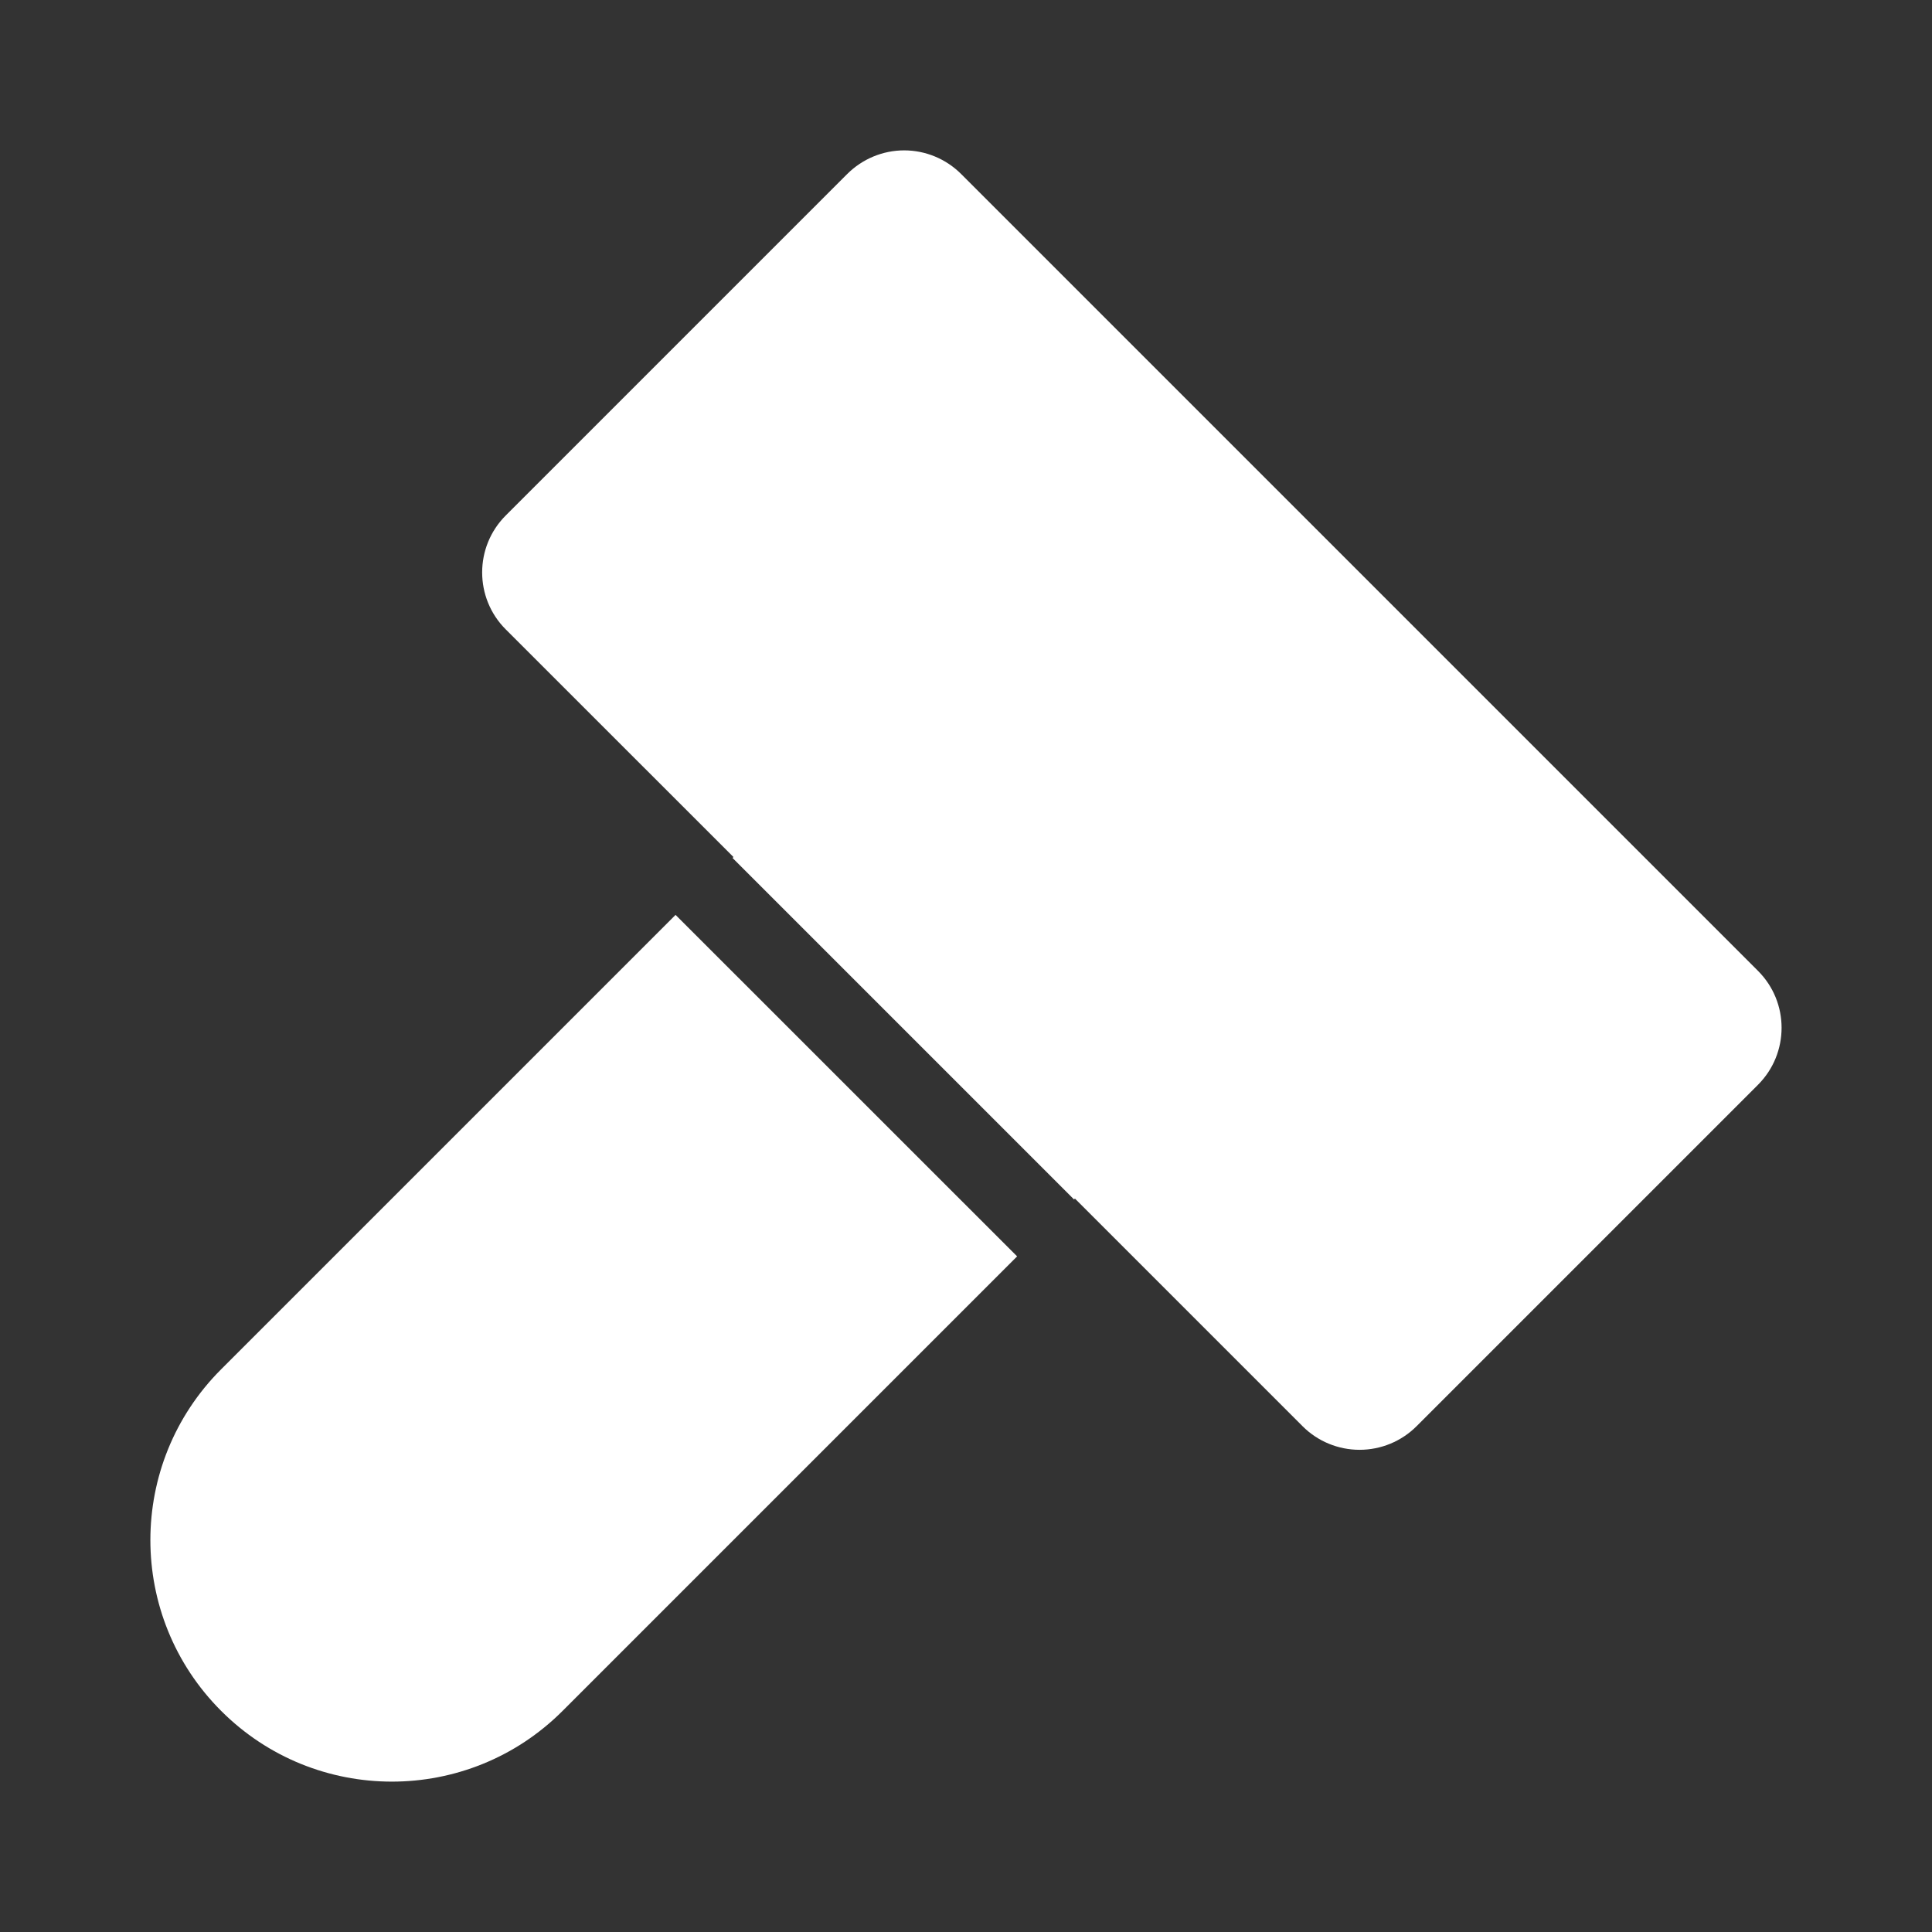 <svg width="24" height="24" viewBox="0 0 24 24" fill="none" xmlns="http://www.w3.org/2000/svg">
<rect x="0" y="0" width="24" height="24" fill="#333333" stroke="none"/>
<path d="M11.232 1.868C11.497 1.868 11.752 1.974 11.939 2.161L21.839 12.061C22.229 12.451 22.229 13.084 21.839 13.475L17.596 17.718C17.409 17.905 17.154 18.01 16.889 18.01C16.624 18.01 16.369 17.905 16.182 17.718L13.353 14.889L13.342 14.9L9.1 10.658L9.111 10.646L6.282 7.818C5.892 7.428 5.892 6.794 6.282 6.404L10.525 2.161C10.713 1.974 10.967 1.868 11.232 1.868Z" fill="white"/>
<path d="M8.392 11.365L2.747 17.01C1.575 18.182 1.575 20.081 2.747 21.253C3.918 22.425 5.818 22.425 6.989 21.253L12.635 15.607L8.392 11.365Z" fill="white"/>
</svg>
